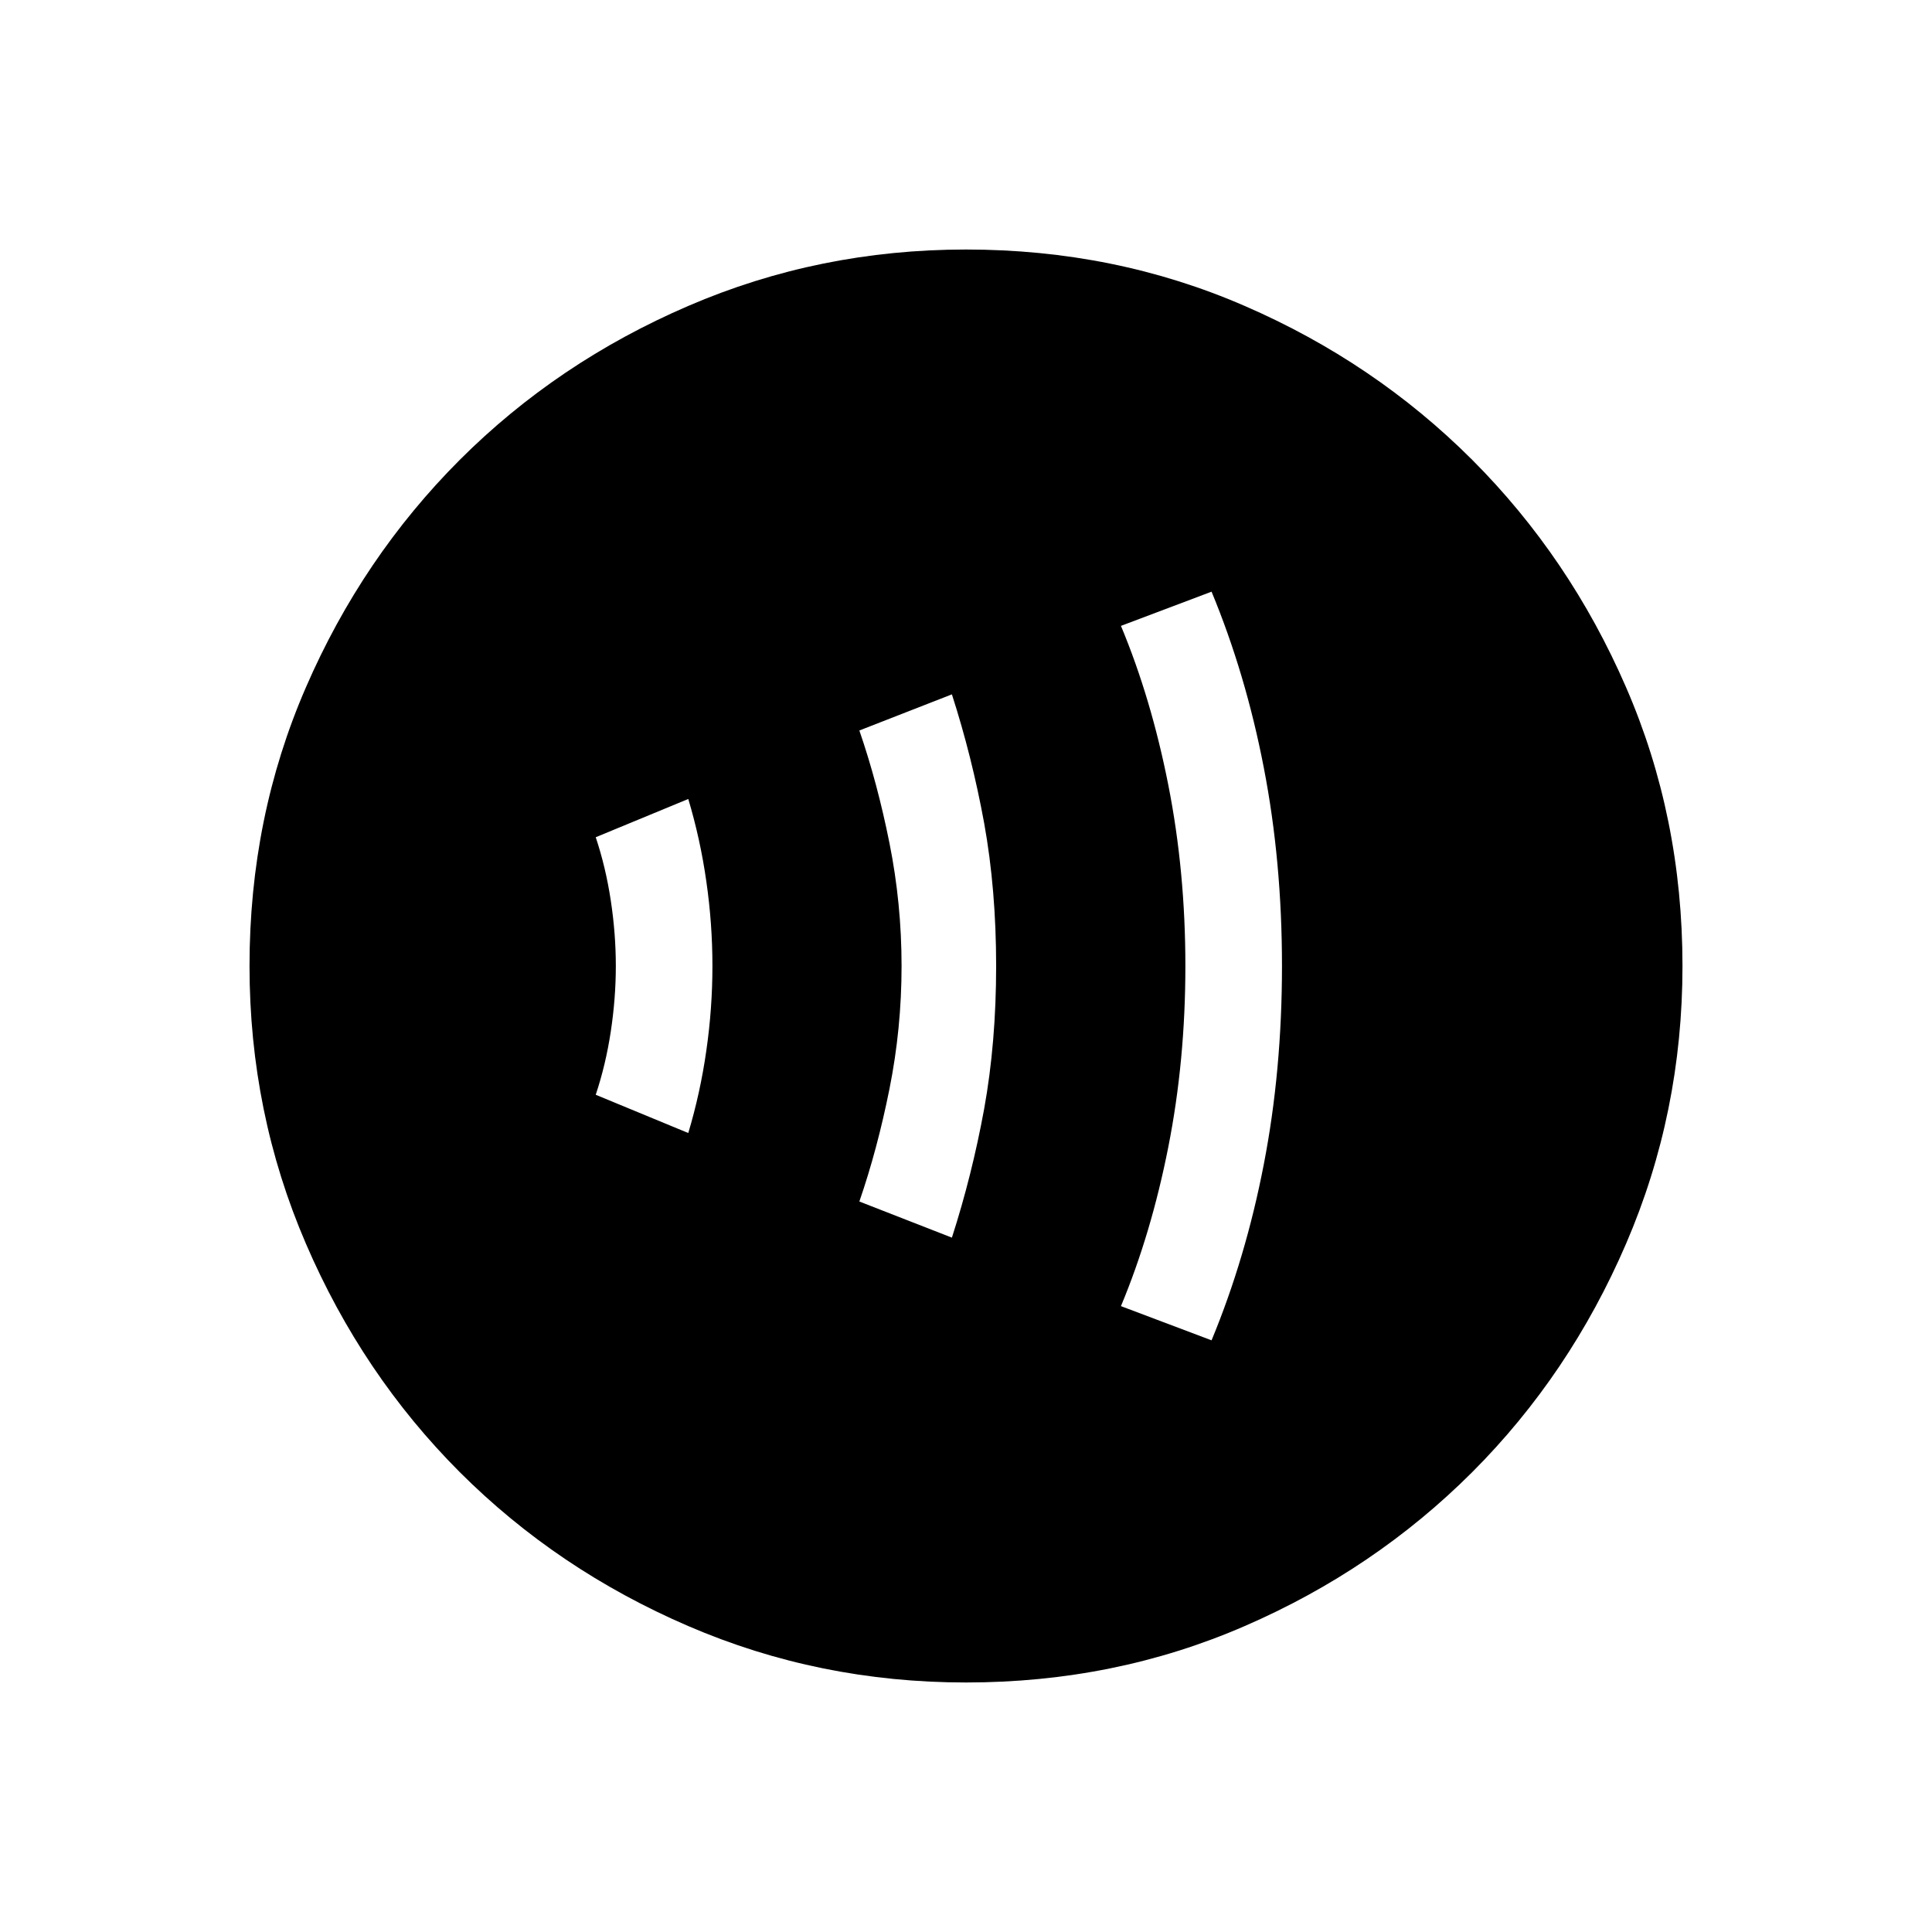 <svg xmlns="http://www.w3.org/2000/svg" height="20" width="20"><path d="M7.125 11.729q.125-.417.187-.854.063-.437.063-.875t-.063-.875q-.062-.437-.187-.854l-.958.396q.104.312.156.656.052.344.052.677 0 .333-.052.677-.052.344-.156.656Zm2.729 1.083q.208-.645.334-1.333.124-.687.124-1.479t-.124-1.479q-.126-.688-.334-1.333l-.958.374q.187.542.312 1.167T9.333 10q0 .646-.125 1.271-.125.625-.312 1.167Zm2.688 1.063q.354-.854.541-1.823.188-.969.188-2.052 0-1.083-.188-2.052-.187-.969-.541-1.823l-.938.354q.313.75.49 1.646.177.896.177 1.875t-.177 1.875q-.177.896-.49 1.646ZM10 17.417q-1.521 0-2.875-.584-1.354-.583-2.365-1.593-1.01-1.011-1.593-2.365-.584-1.354-.584-2.875 0-1.542.584-2.885Q3.75 5.771 4.76 4.76q1.011-1.01 2.365-1.593Q8.479 2.583 10 2.583q1.542 0 2.885.584 1.344.583 2.355 1.593 1.01 1.011 1.593 2.355.584 1.343.584 2.885 0 1.521-.584 2.875-.583 1.354-1.593 2.365-1.011 1.01-2.355 1.593-1.343.584-2.885.584Z"/></svg>